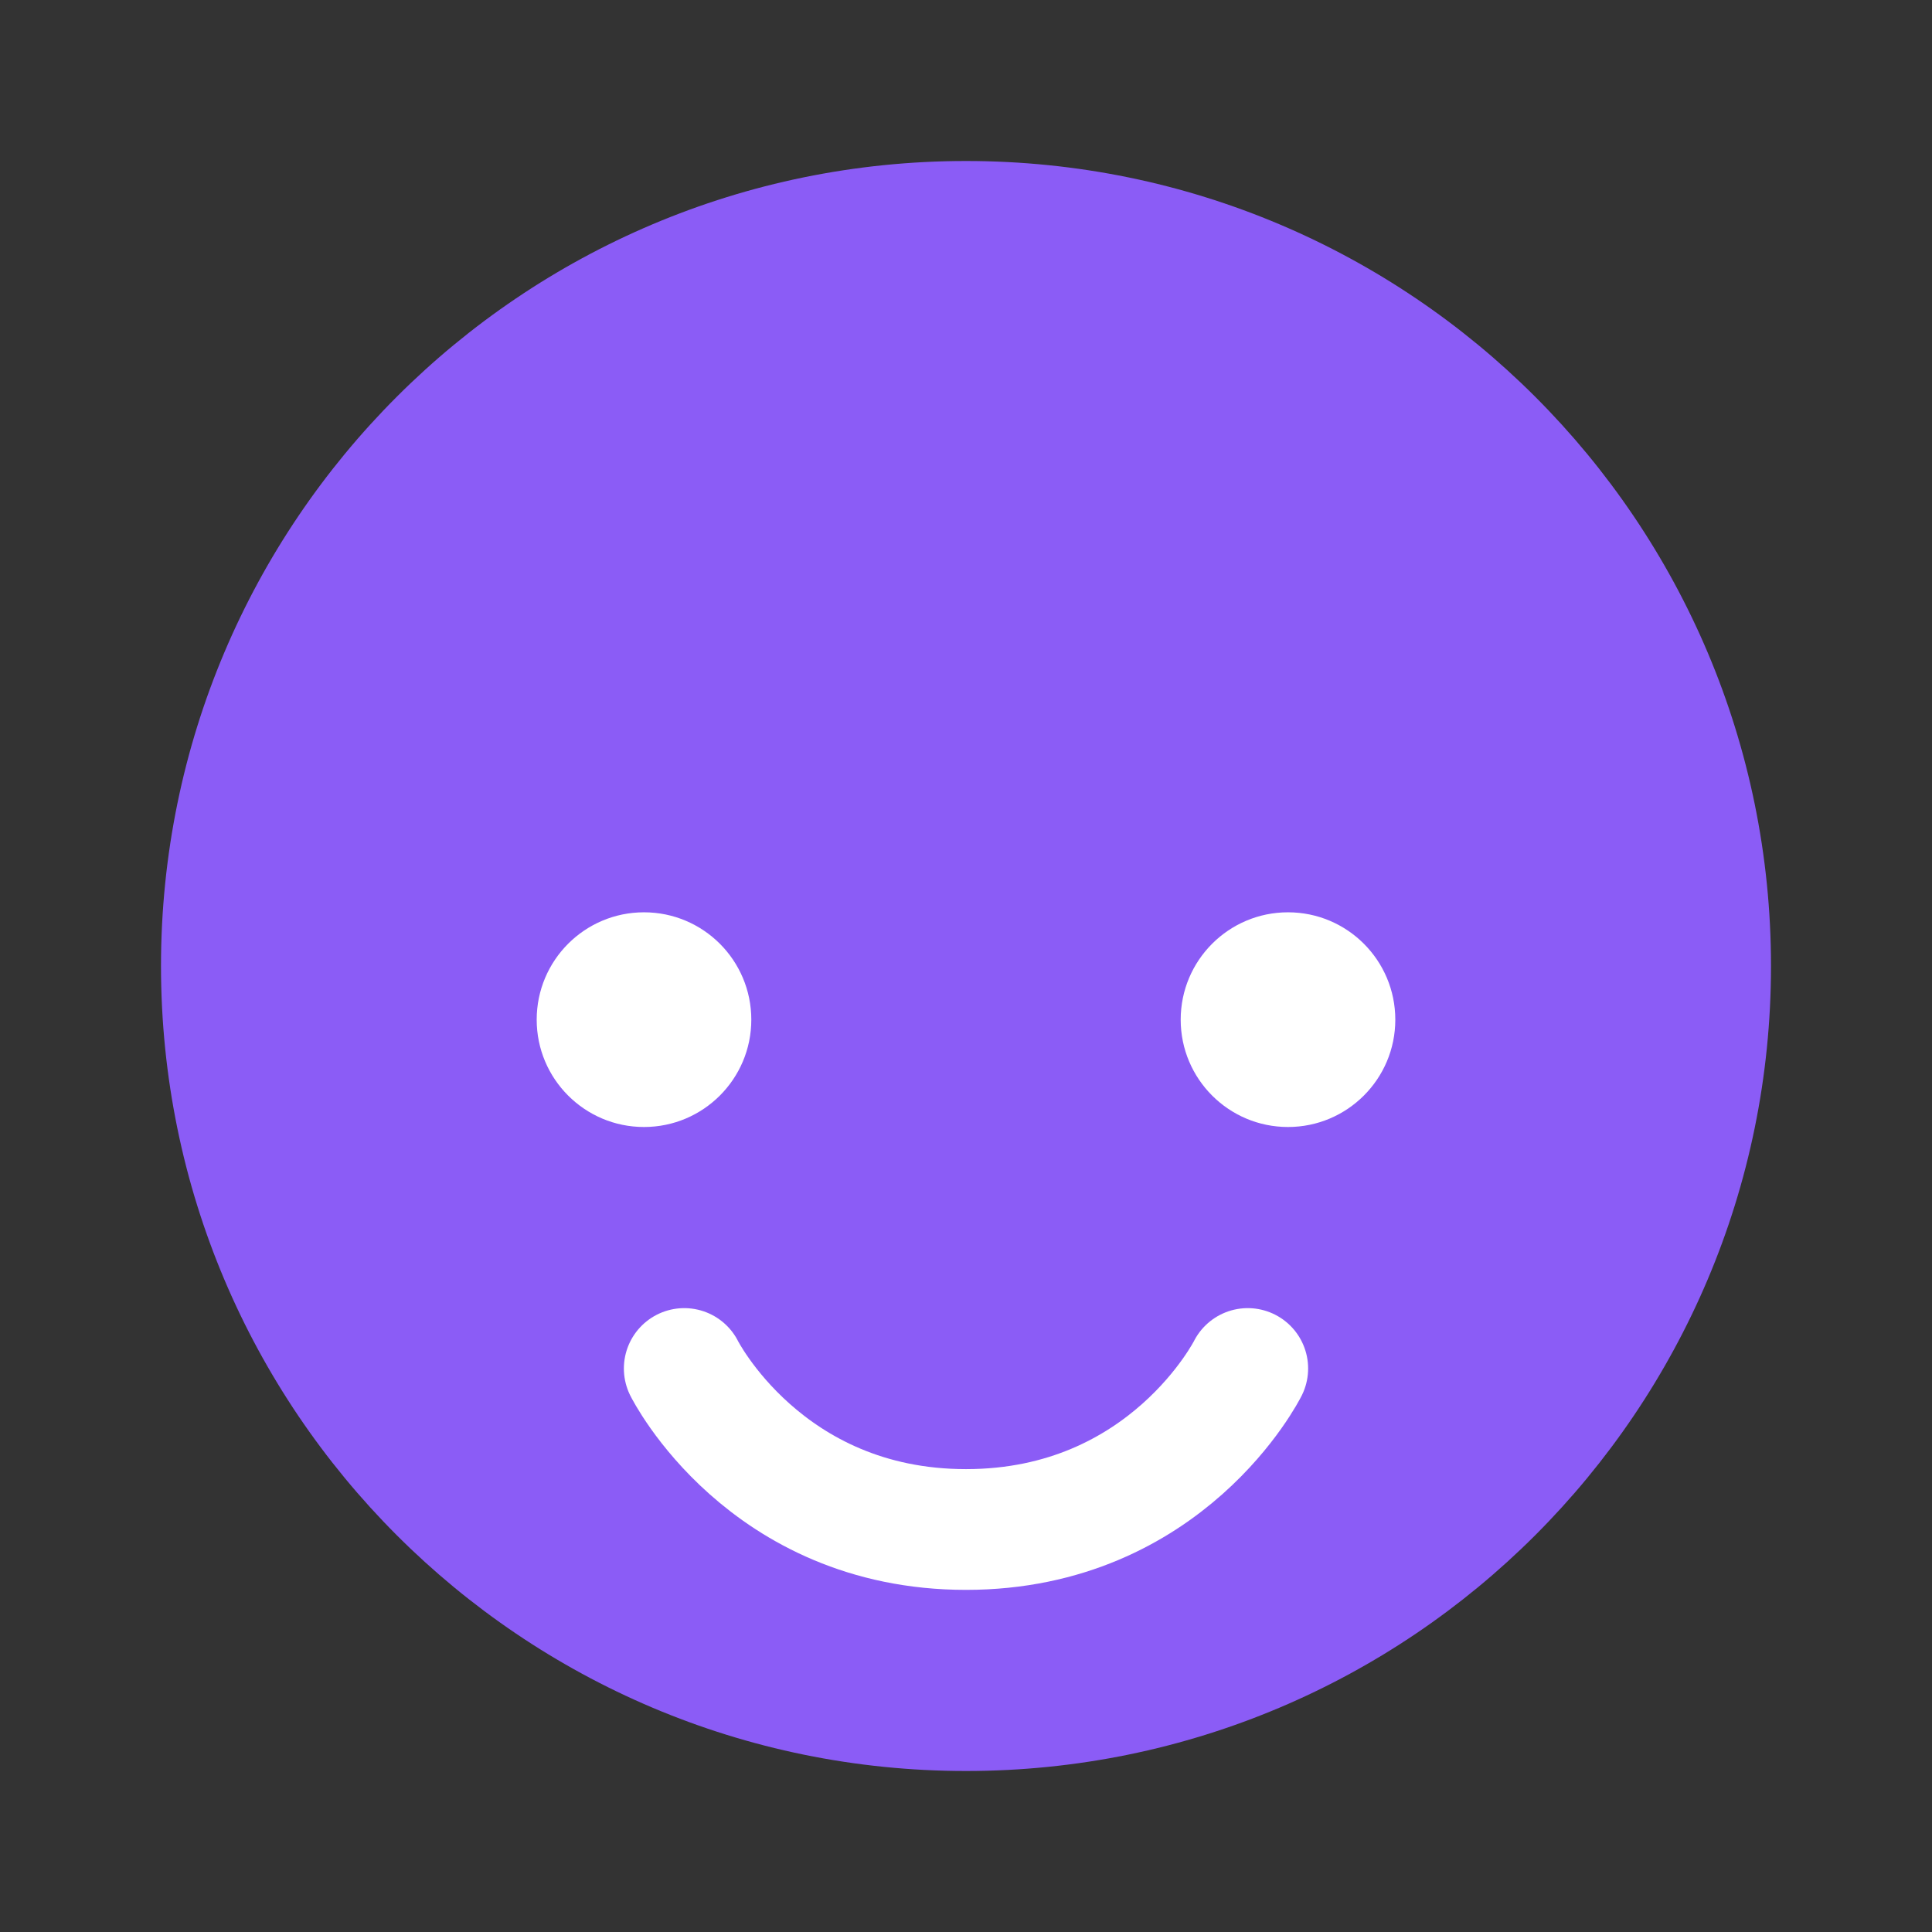 <svg width="24" height="24" viewBox="0 0 24 24" fill="none" xmlns="http://www.w3.org/2000/svg">
  <rect x="0" y="0" width="24" height="24" fill="#333333" stroke="none"/>
  <path d="M12 22C17.523 22 22 17.523 22 12C22 6.477 17.523 2 12 2C6.477 2 2 6.477 2 12C2 17.523 6.477 22 12 22Z" fill="#8B5CF6"/>
  <path d="M8 14C8.736 14 9.333 13.403 9.333 12.667C9.333 11.93 8.736 11.333 8 11.333C7.264 11.333 6.667 11.93 6.667 12.667C6.667 13.403 7.264 14 8 14Z" fill="white"/>
  <path d="M16 14C16.736 14 17.333 13.403 17.333 12.667C17.333 11.93 16.736 11.333 16 11.333C15.264 11.333 14.667 11.93 14.667 12.667C14.667 13.403 15.264 14 16 14Z" fill="white"/>
  <path d="M15.5 17C15.5 17 14.5 19 12 19C9.5 19 8.5 17 8.5 17" stroke="white" stroke-width="1.5" stroke-linecap="round"/>
</svg>